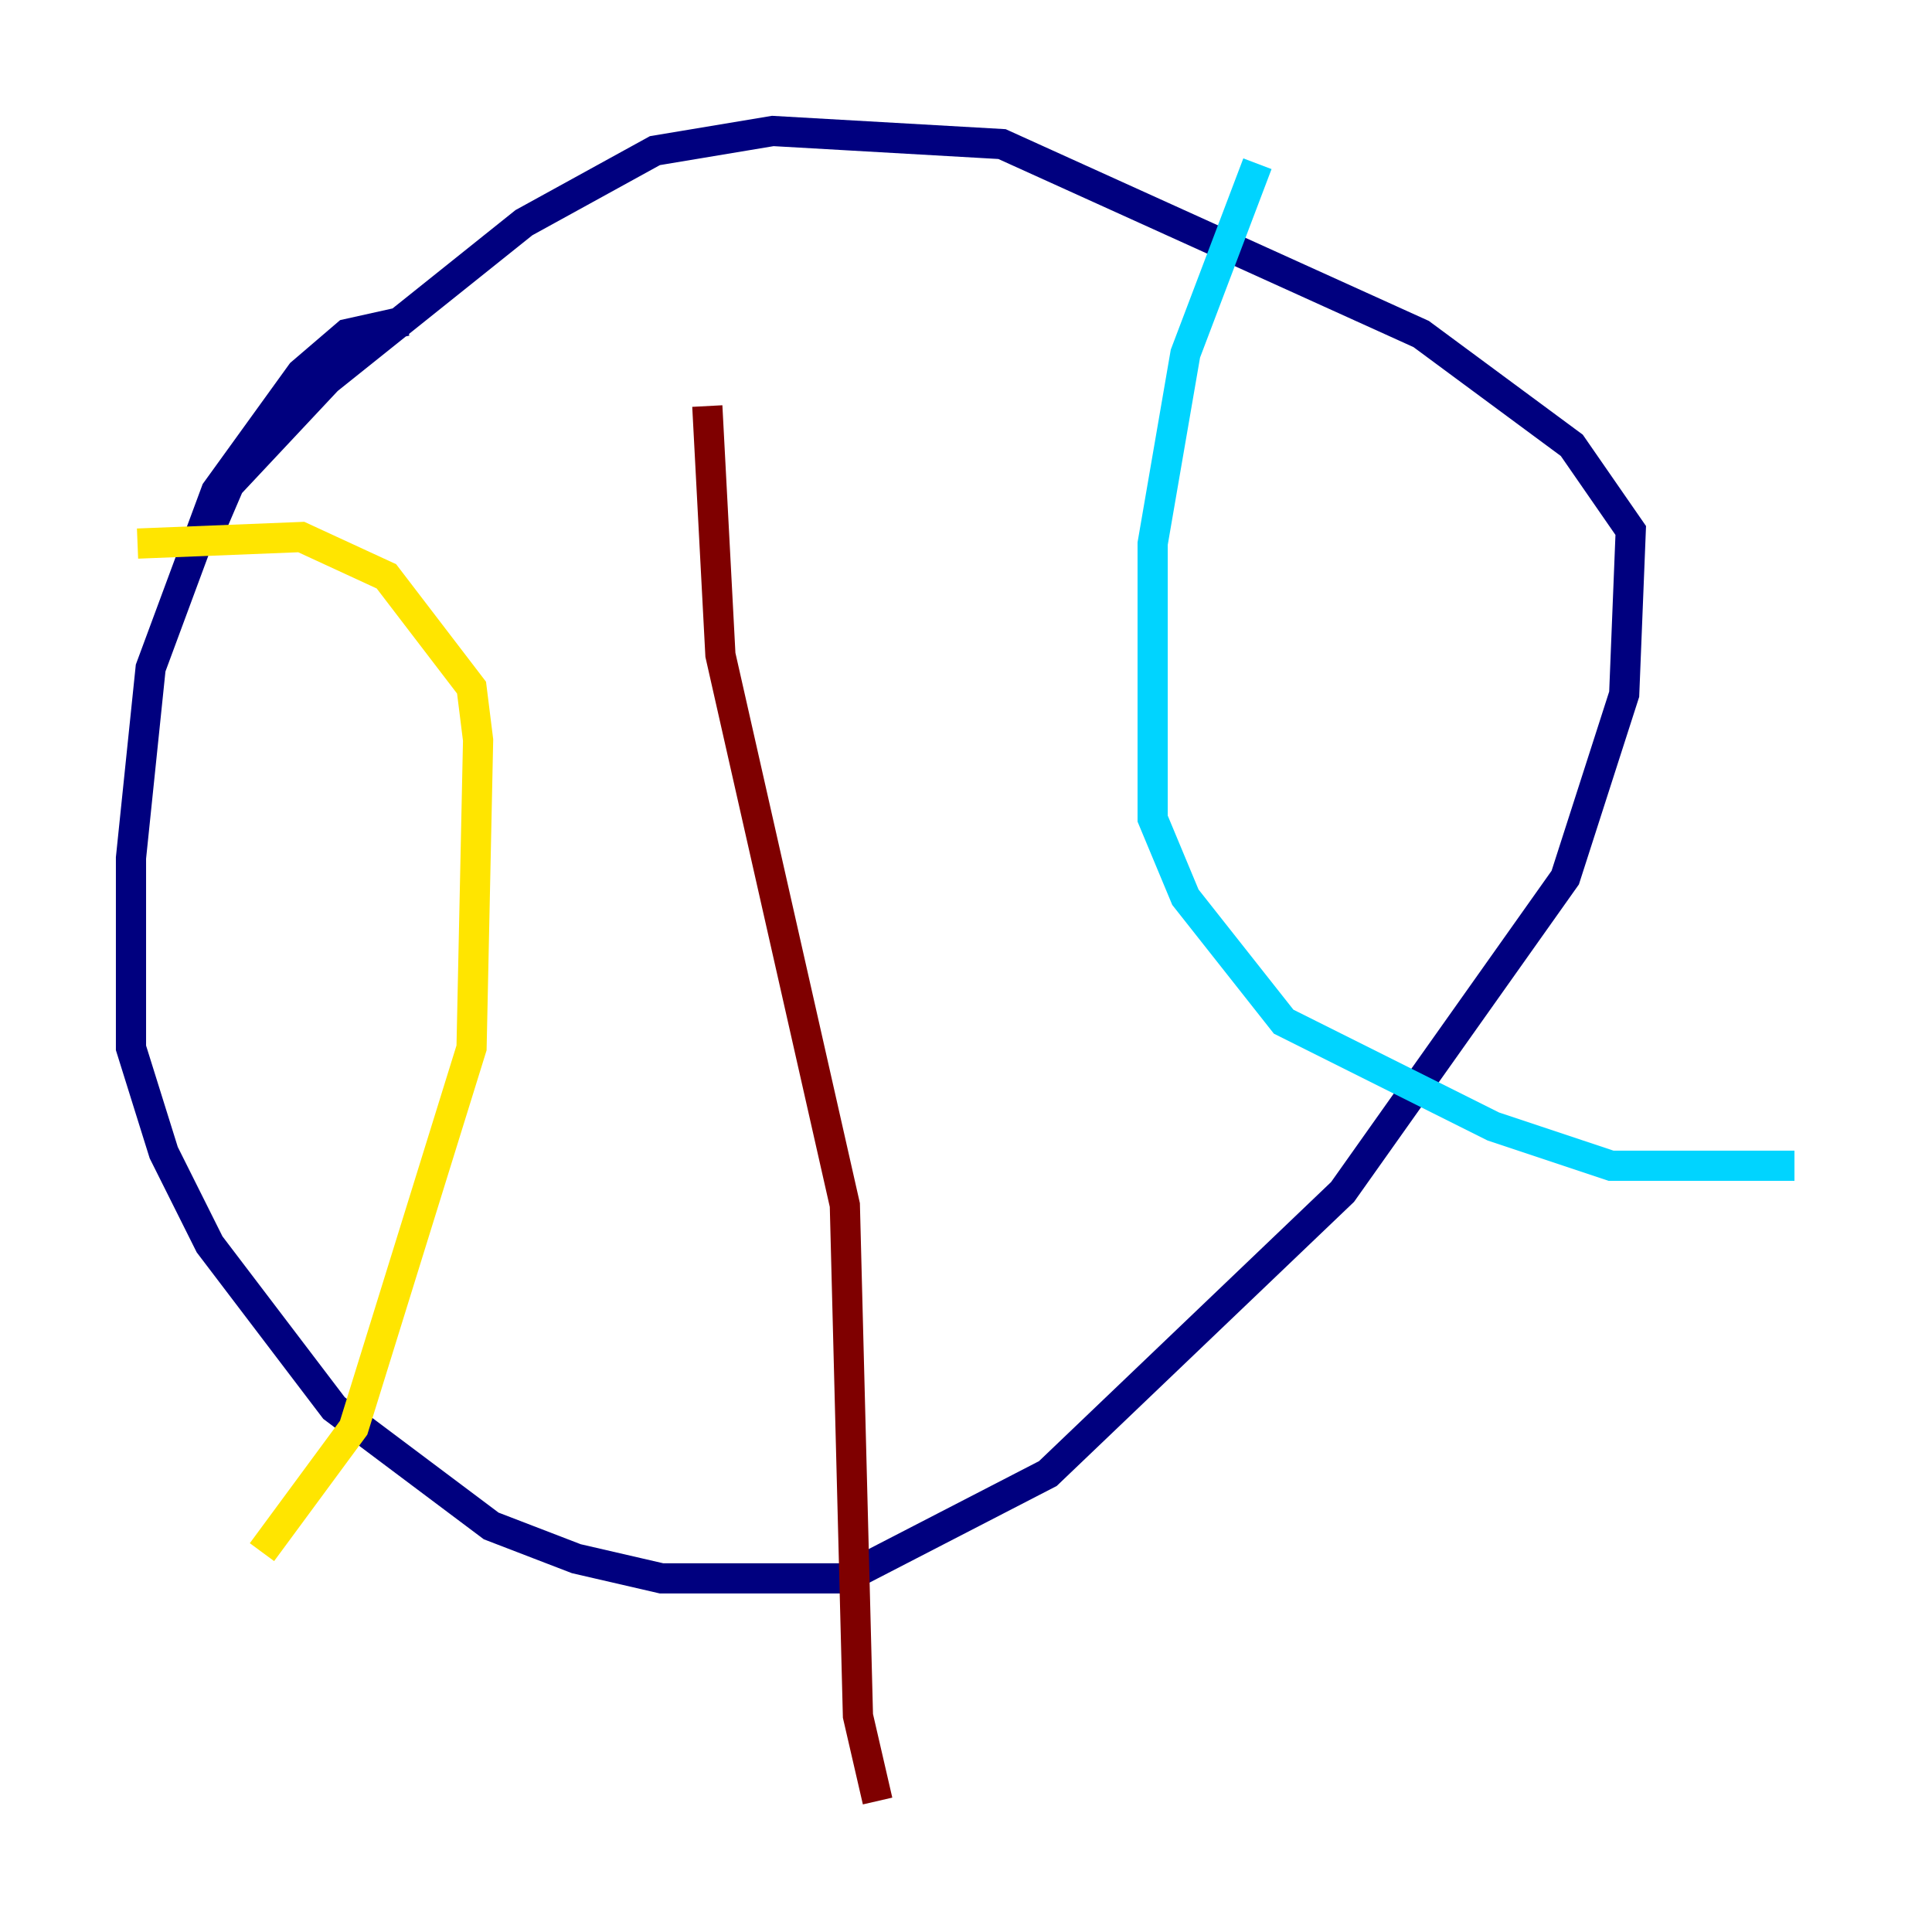 <?xml version="1.0" encoding="utf-8" ?>
<svg baseProfile="tiny" height="128" version="1.2" viewBox="0,0,128,128" width="128" xmlns="http://www.w3.org/2000/svg" xmlns:ev="http://www.w3.org/2001/xml-events" xmlns:xlink="http://www.w3.org/1999/xlink"><defs /><polyline fill="none" points="26.902,21.261 22.997,22.129 19.959,24.732 14.319,32.542 9.98,44.258 8.678,56.841 8.678,69.424 10.848,76.366 13.885,82.441 22.129,93.288 32.542,101.098 38.183,103.268 43.824,104.57 55.973,104.57 69.424,97.627 88.949,78.969 103.702,58.142 107.607,45.993 108.041,35.146 104.136,29.505 94.156,22.129 66.386,9.546 51.2,8.678 43.39,9.98 34.712,14.752 21.695,25.166 15.186,32.108 13.885,35.146" stroke="#00007f" stroke-width="2" /><polyline fill="none" points="83.308,10.848 78.536,23.43 76.366,36.014 76.366,54.237 78.536,59.444 85.044,67.688 98.929,74.63 106.739,77.234 118.888,77.234" stroke="#00d4ff" stroke-width="2" /><polyline fill="none" points="9.112,36.014 19.959,35.58 25.6,38.183 31.241,45.559 31.675,49.031 31.241,69.424 23.43,94.59 17.356,102.834" stroke="#ffe500" stroke-width="2" /><polyline fill="none" points="58.142,119.322 56.841,113.681 55.973,79.837 47.729,43.39 46.861,26.902" stroke="#7f0000" stroke-width="2" /></svg>
